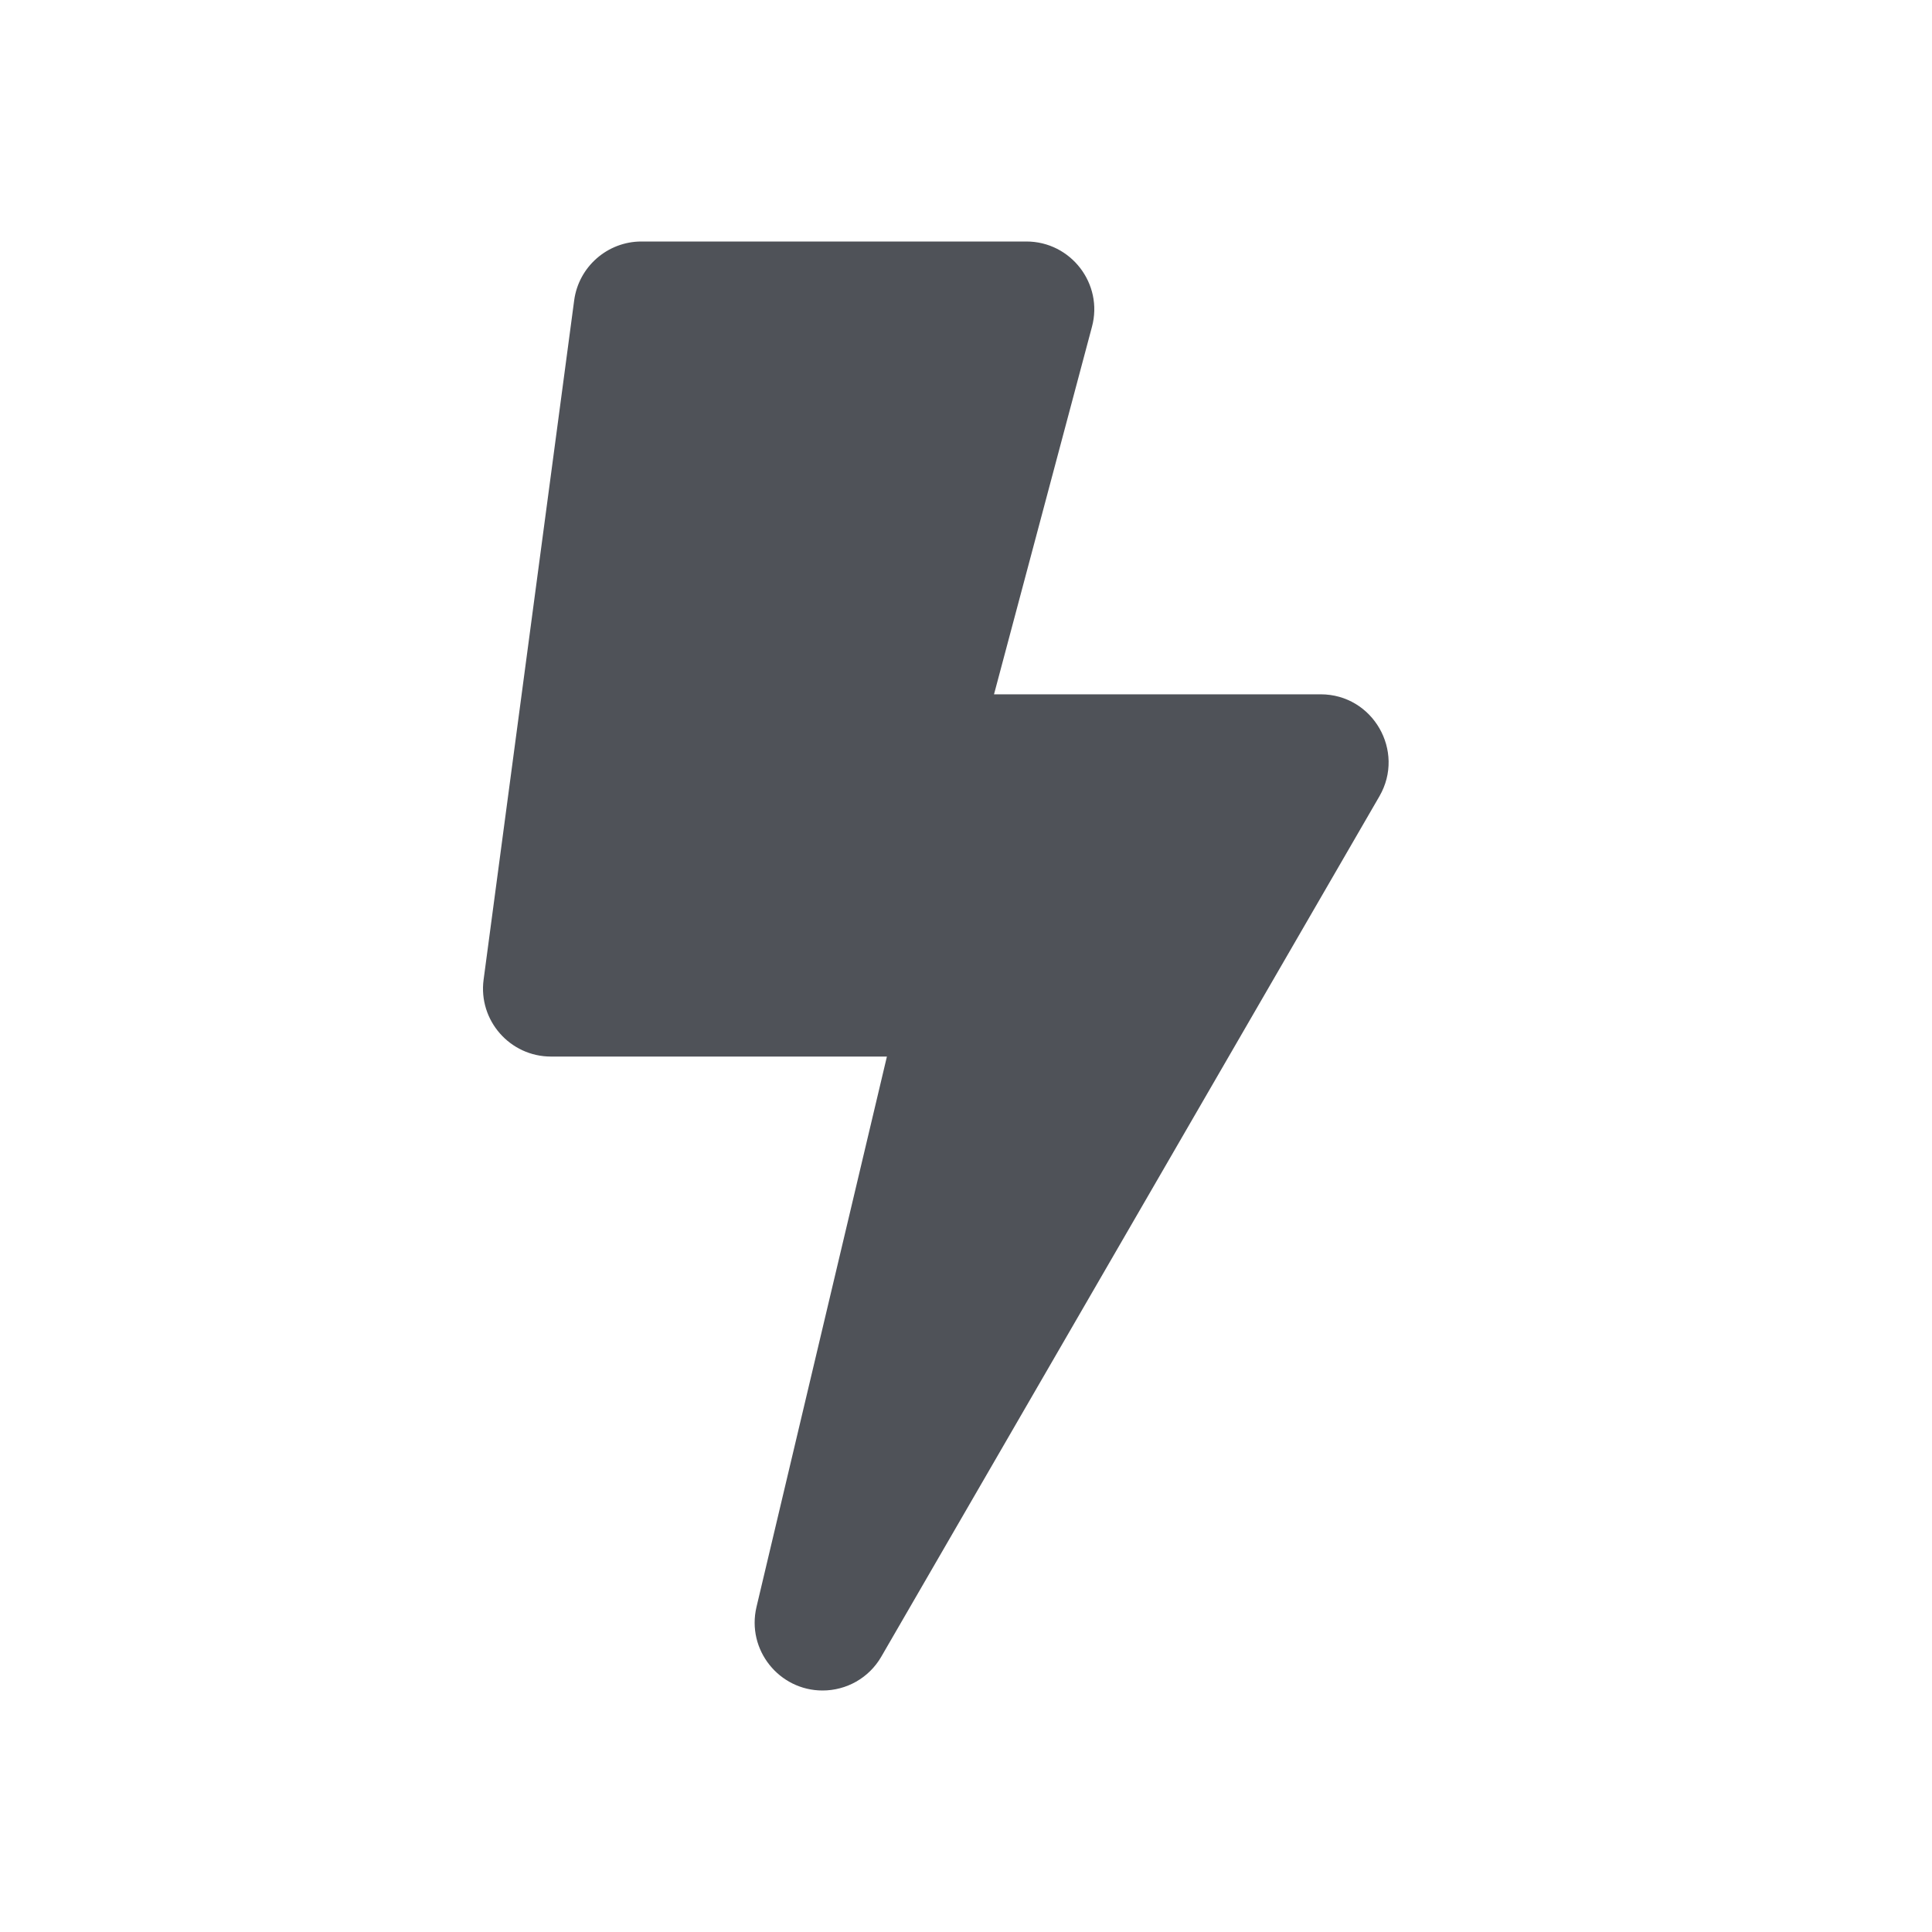 <svg xmlns="http://www.w3.org/2000/svg" width="16" height="16" fill="none" viewBox="0 0 16 16"><path fill="#4F5258" d="M10.937 5.75H8.232L9.043 2.707C9.139 2.351 8.869 2 8.5 2H5.312C5.031 2 4.792 2.209 4.755 2.488L4.005 8.113C3.96 8.45 4.223 8.75 4.563 8.75H7.345L6.265 13.308C6.181 13.664 6.453 14 6.812 14C7.008 14 7.196 13.898 7.299 13.719L11.424 6.594C11.64 6.22 11.37 5.75 10.937 5.75V5.75Z"/></svg>